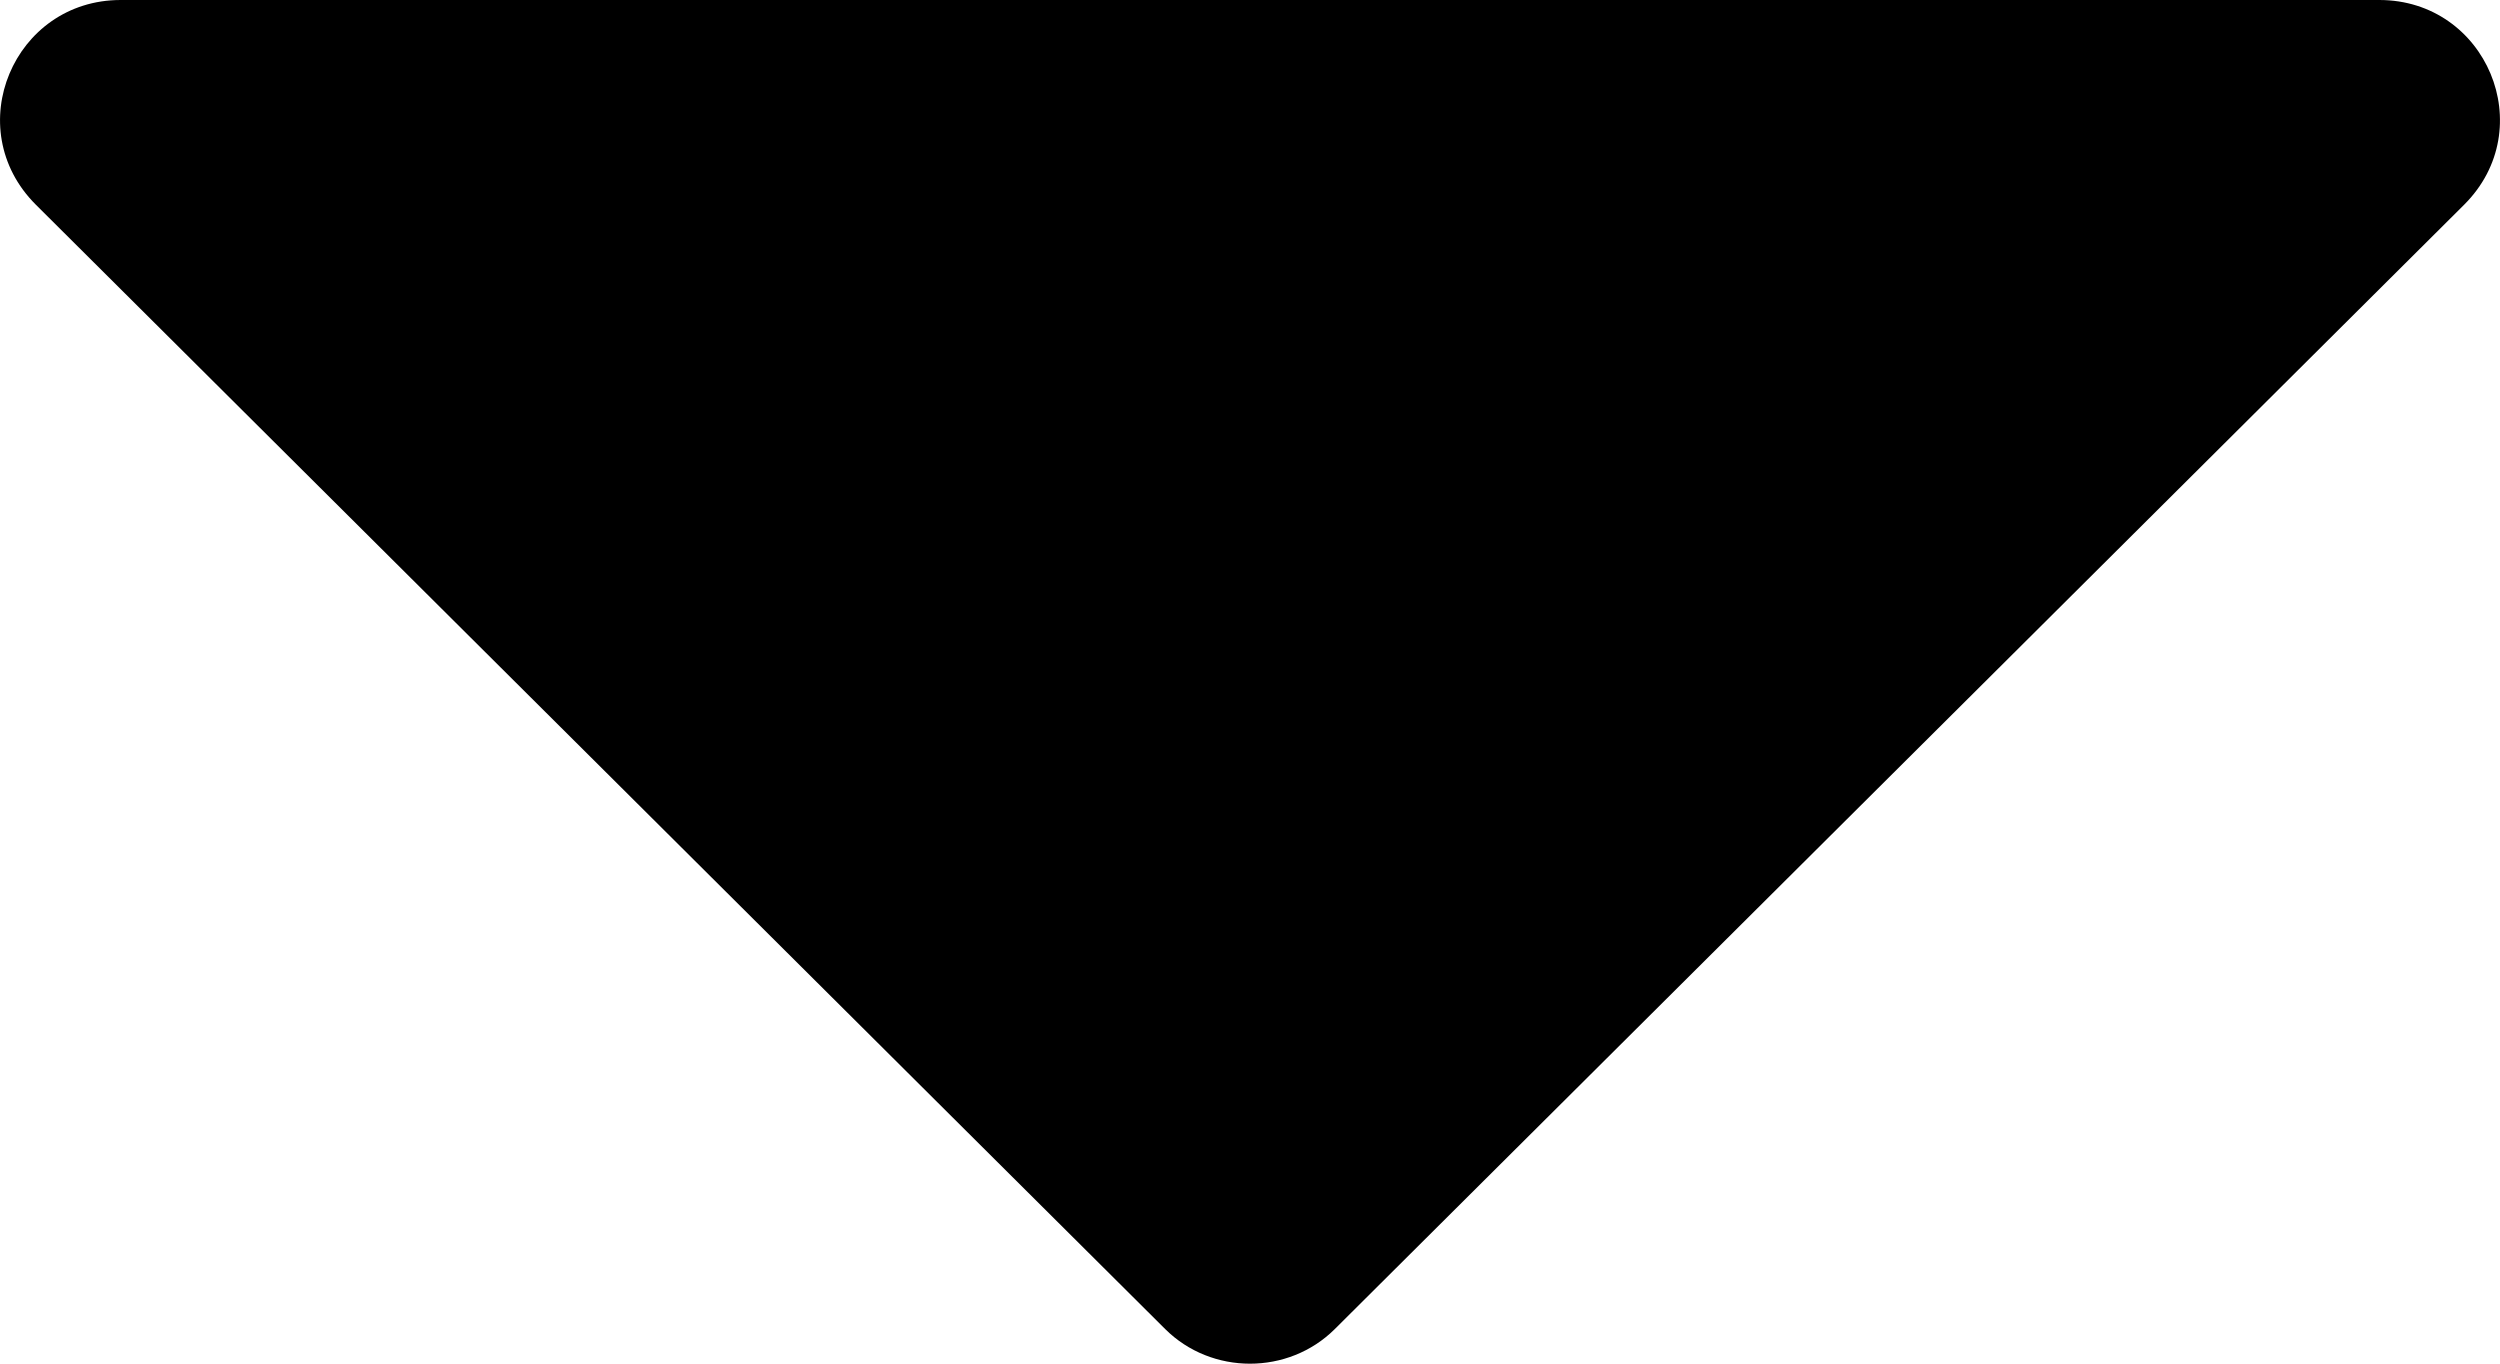 <svg width="11" height="6" viewBox="0 0 11 6" fill="none" xmlns="http://www.w3.org/2000/svg">
<path id="Vector" d="M10.469 0H0.531C0.06 0 -0.179 0.565 0.158 0.901L5.127 5.848C5.331 6.051 5.669 6.051 5.873 5.848L10.842 0.901C11.179 0.565 10.94 0 10.469 0Z" fill="black"/>
</svg>
